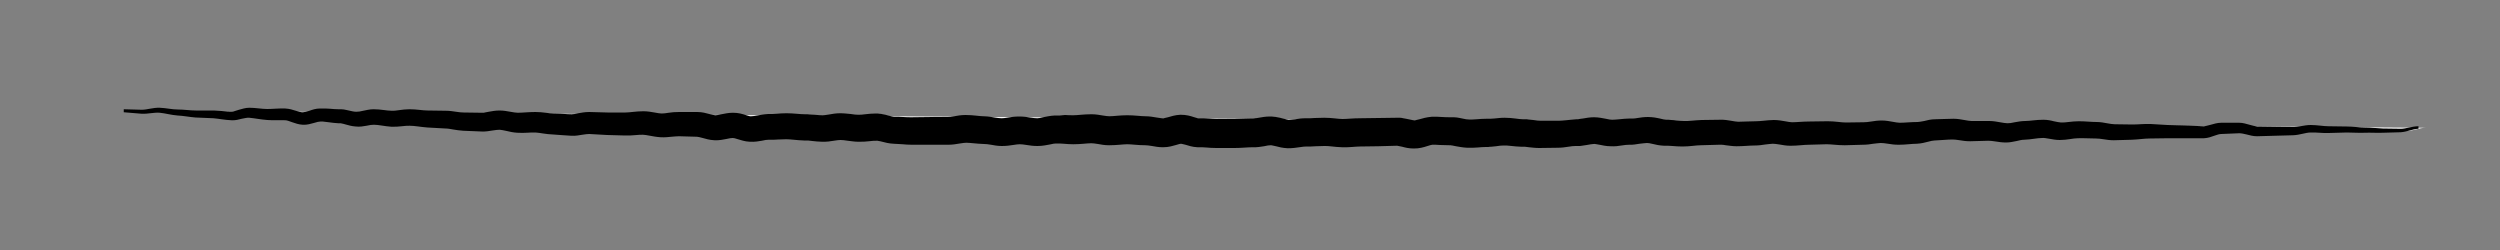 <?xml version="1.0" encoding="utf-8"?>
<!-- Generator: Adobe Illustrator 24.0.0, SVG Export Plug-In . SVG Version: 6.00 Build 0)  -->
<svg version="1.1" id="Layer_1" xmlns="http://www.w3.org/2000/svg" xmlns:xlink="http://www.w3.org/1999/xlink" x="0px" y="0px"
	 viewBox="0 0 1000 100" style="enable-background:new 0 0 1000 100;" xml:space="preserve">
<rect x="0" y="0" width="1000" height="100" fill="#808080" stroke="none"/>
<style type="text/css">
	.st0{fill:#FFFFFF;}
</style>
<g>
	<path class="st0" d="M49.5,44.2c2.4,0.1,4.8,0.3,7.2,0.4c2.4,0.1,4.8-0.7,7.2-0.6c2.4,0.1,4.7,0.8,7.1,0.9c2.4,0.1,4.8,0.5,7.1,0.6
		c2.4,0.1,4.8,0,7.2,0.1c2.4,0.1,4.8,0.5,7.2,0.6c2.4,0.1,4.8-1.4,7.2-1.3c2.4,0.1,4.8,0.6,7.1,0.7c2.4,0.1,4.8-0.2,7.2-0.1
		c2.4,0.1,4.7,1.6,7.1,1.7c2.4,0.1,4.8-1.5,7.2-1.4c2.4,0.1,4.8,0.5,7.2,0.6c2.4,0.1,4.7,1.2,7.1,1.2c2.4,0.1,4.8-0.9,7.2-0.9
		c2.4,0.1,4.8,0.7,7.2,0.7c2.4,0.1,4.8-0.6,7.2-0.5c2.4,0.1,4.8,0.5,7.2,0.6c2.4,0.1,4.8,0.2,7.2,0.2c2.4,0.1,4.8,0.8,7.2,0.8
		c2.4,0.1,4.8,0.1,7.2,0.2c2.4,0.1,4.8-0.8,7.2-0.8c2.4,0.1,4.8,0.9,7.1,1c2.4,0.1,4.8-0.3,7.2-0.2c2.4,0.1,4.8,0.6,7.2,0.7
		c2.4,0.1,4.8,0.3,7.2,0.4c2.4,0.1,4.8-0.9,7.2-0.8c2.4,0.1,4.8,0.2,7.2,0.3c2.4,0,4.8,0,7.2,0.1c2.4,0,4.8-0.4,7.2-0.4
		c2.4,0,4.8,0.9,7.2,0.9c2.4,0,4.8-0.6,7.2-0.5c2.4,0,4.8,0,7.2,0.1c2.4,0,4.8,1.3,7.1,1.4c2.4,0,4.8-1,7.2-0.9
		c2.4,0,4.8,1.4,7.1,1.5c2.4,0,4.8-0.9,7.2-0.9c2.4,0,4.8-0.4,7.2-0.3c2.4,0,4.8,0.4,7.2,0.4c2.4,0,4.8,0.4,7.2,0.5
		c2.4,0,4.8-0.8,7.2-0.8c2.4,0,4.8,0.6,7.2,0.7c2.4,0,4.8-0.5,7.2-0.5c2.4,0,4.8,1.2,7.2,1.2c2.4,0,4.8,0.3,7.2,0.3
		c2.4,0,4.8-0.1,7.2-0.1c2.4,0,4.8,0,7.2,0c2.4,0,4.8-0.8,7.2-0.8c2.4,0,4.8,0.5,7.2,0.5c2.4,0,4.8,0.7,7.2,0.8
		c2.4,0,4.8-0.7,7.2-0.7c2.4,0,4.8,0.7,7.2,0.7c2.4,0,4.8-1.1,7.2-1c2.4,0,4.8,0.2,7.2,0.3c2.4,0,4.8-0.4,7.2-0.4
		c2.4,0,4.8,0.8,7.2,0.8c2.4,0,4.8-0.4,7.2-0.4c2.4,0,4.8,0.4,7.2,0.4c2.4,0,4.8,0.8,7.2,0.8c2.4,0,4.8-1.4,7.2-1.4
		c2.4,0,4.8,1.4,7.2,1.4c2.4,0,4.8,0.4,7.2,0.4c2.4,0,4.8,0,7.2,0c2.4,0,4.8-0.3,7.2-0.3c2.4,0,4.8-0.9,7.2-0.8
		c2.4,0,4.8,1.2,7.2,1.2c2.4,0,4.8-0.7,7.2-0.7c2.4,0,4.8-0.2,7.2-0.2c2.4,0,4.8,0.5,7.2,0.5c2.4,0,4.8-0.3,7.2-0.3
		c2.4,0,4.8-0.1,7.2-0.1c2.4,0,4.8-0.2,7.2-0.1c2.4,0,4.8,1.1,7.2,1.1c2.4,0,4.8-1.4,7.2-1.4c2.4,0,4.8,0.2,7.2,0.2
		c2.4,0,4.8,1,7.2,1c2.4,0,4.8-0.3,7.2-0.3c2.4,0,4.8-0.5,7.2-0.5c2.4,0,4.8,0.6,7.2,0.6c2.4,0,4.8,0.6,7.2,0.6c2.4,0,4.8,0,7.2,0
		c2.4,0,4.8-0.6,7.2-0.6c2.4,0,4.8-0.9,7.2-0.9c2.4,0,4.8,1,7.2,1c2.4,0,4.8-0.6,7.2-0.6c2.4,0,4.8-0.7,7.2-0.7
		c2.4,0,4.8,1.1,7.2,1.1c2.4,0,4.8,0.4,7.2,0.4c2.4,0,4.8-0.4,7.2-0.4c2.4,0,4.8-0.1,7.2-0.1c2.4,0,4.8,0.8,7.2,0.8
		c2.4,0,4.8-0.3,7.2-0.3c2.4,0,4.8-0.6,7.2-0.6c2.4,0,4.8,0.9,7.2,0.9c2.4,0,4.8-0.3,7.2-0.4c2.4,0,4.8-0.2,7.2-0.2
		c2.4,0,4.8,0.5,7.2,0.4c2.4,0,4.8-0.2,7.2-0.2c2.4,0,4.8-0.7,7.2-0.7c2.4,0,4.8,0.8,7.2,0.8c2.4,0,4.8-0.3,7.2-0.3
		c2.4,0,4.8-1.2,7.2-1.2c2.4,0,4.8-0.3,7.2-0.3c2.4,0,4.8,0.9,7.2,0.8c2.4,0,4.8-0.1,7.2-0.1c2.4,0,4.8,0.8,7.2,0.8
		c2.4,0,4.8-1,7.2-1c2.4,0,4.8-0.6,7.2-0.6c2.4,0,4.8,0.9,7.2,0.9c2.4,0,4.8-0.6,7.2-0.6c2.4,0,4.8,0.3,7.2,0.2
		c2.4,0,4.8,0.8,7.2,0.8c2.4,0,4.8,0,7.2,0c2.4,0,4.8-0.3,7.2-0.4c2.4,0,4.8,0.1,7.2,0.1c2.4,0,4.8,0.1,7.2,0.1
		c2.4,0,4.8,0.2,7.2,0.1c2.4,0,4.8-1.5,7.2-1.6c2.4,0,4.8-0.1,7.2-0.1c2.4,0,4.8,1.3,7.2,1.3c2.4,0,4.8-0.1,7.2-0.1
		c2.4,0,4.8,0,7.2,0c2.4,0,4.8-0.9,7.2-0.9c2.4,0,4.8,0.4,7.2,0.4c2.4,0,4.8,0,7.2,0c2.4,0,4.8,0.2,7.2,0.2c2.4,0,4.8,0.2,7.2,0.2
		c2.4,0,4.8,0,7.2,0c2.4,0,4.8-1.2,7.2-1.2"/>
	<path d="M49.5,43.7l7.2,0.2c2.2,0,4.5-0.9,7.2-0.8c2.6,0.1,4.9,0.7,7.2,0.7c2.5,0,4.9,0.4,7.2,0.4l7.2,0c2.5,0.1,5,0.4,7.1,0.4
		c0.8,0,1.9-0.3,3-0.7c1.2-0.3,2.5-0.8,4.1-0.8c2.6,0,5,0.5,7.2,0.5c2.2,0,4.6-0.3,7.2-0.2c1.7,0.1,3,0.5,4.2,0.9
		c1.1,0.4,2.1,0.6,2.8,0.6c0.6,0,1.6-0.2,2.7-0.6c1.1-0.4,2.5-0.9,4.2-0.9l0.3,0l0.3,0l0.5,0l1,0l1.9,0.1c1.2,0.1,2.3,0.2,3.4,0.2
		l0.5,0c0.2,0,0.4,0,0.6,0c0.4,0,0.7,0.1,1.1,0.1c0.7,0.1,1.3,0.3,1.9,0.4c1.2,0.3,2.2,0.5,3,0.5c0.8,0,1.7-0.1,2.8-0.4
		c1.1-0.2,2.5-0.6,4.1-0.6c3,0,5.3,0.6,7.3,0.6c1.8,0.1,4.1-0.6,7.1-0.6c2.9,0,5.2,0.5,7.3,0.5l7.2,0.1c1.4,0,2.9,0.2,4.1,0.4
		c1.2,0.2,2.3,0.3,3.1,0.3l7.2,0.1c0.3,0,0.4,0,0.6,0c0.2,0,0.4,0,0.6-0.1c0.5-0.1,1-0.2,1.6-0.3c1.2-0.2,2.6-0.5,4.3-0.5
		c1.7,0,3.1,0.3,4.3,0.5c1.2,0.2,2.2,0.4,3,0.4c1.9,0,4.3-0.3,7.1-0.3c3,0,5.4,0.6,7.2,0.6c2.6,0,5.1,0.3,7.2,0.3
		c0.7,0,1.5-0.1,2.7-0.4c1.2-0.2,2.6-0.5,4.4-0.5L243,45l7.2,0c1.8,0,4.1-0.5,7.2-0.5c1.7,0,3.2,0.3,4.4,0.5
		c1.2,0.2,2.1,0.4,2.8,0.4c0.8,0,1.7-0.1,2.9-0.3c1.2-0.2,2.6-0.3,4.2-0.3l7.2,0c2.1,0,3.6,0.5,4.8,0.8c1.2,0.3,2,0.5,2.4,0.5
		c0.5,0,1.3-0.1,2.5-0.4c1.2-0.2,2.6-0.6,4.6-0.6c2.2,0,3.8,0.5,5,0.9c1.2,0.4,2,0.6,2.3,0.5c0.4,0,1.3-0.1,2.4-0.3
		c1.1-0.2,2.6-0.5,4.4-0.6l0.9,0l0.7,0l1.7-0.1c1.2-0.1,2.5-0.2,4-0.2c2.9,0,5.3,0.4,7.3,0.4l1,0l1,0.1l1.9,0.1
		c1.2,0.1,2.3,0.2,3.2,0.2c0.6,0,1.4-0.1,2.6-0.3c1.2-0.2,2.6-0.5,4.4-0.5c1.7,0,3.1,0.2,4.3,0.3c1.2,0.2,2.2,0.3,3,0.3
		c1.5,0.1,3.9-0.5,7.1-0.5c0.4,0,1,0,1.4,0.1c0.5,0,0.9,0.1,1.3,0.2c0.8,0.1,1.5,0.3,2.1,0.5c1.2,0.3,2.1,0.5,2.4,0.5l1.8,0l1.9,0.1
		c1.2,0.1,2.3,0.1,3.4,0.1c4.8-0.1,9.6-0.1,14.4-0.1c0.6,0,1.4-0.1,2.6-0.3c1.2-0.2,2.6-0.5,4.5-0.5c3.2,0,5.5,0.5,7.3,0.5
		c0.8,0,1.7,0.1,2.4,0.2c0.7,0.1,1.4,0.2,2,0.3c1.2,0.2,2.1,0.3,2.8,0.3c0.6,0,1.5-0.1,2.6-0.3c1.2-0.2,2.6-0.4,4.4-0.4
		c1.7,0,3.1,0.2,4.3,0.4c1.2,0.2,2.2,0.3,2.9,0.3c0.4,0,1.1-0.1,2.3-0.4c1.2-0.2,2.7-0.6,4.7-0.7l0.6,0l0.5,0l1,0L426,46
		c1.2,0.1,2.3,0.1,3.4,0.1c1.7,0,4-0.4,7.2-0.4c1.8,0,3.3,0.3,4.5,0.5c1.2,0.2,2.1,0.3,2.7,0.3c1.7,0,4.1-0.4,7.1-0.4
		c3,0,5.4,0.4,7.2,0.4c1.8,0,3.3,0.3,4.5,0.5c1.2,0.2,2.1,0.3,2.7,0.3c0.1,0,0.7-0.1,1.9-0.4c1.1-0.3,2.7-0.9,5-1
		c2.4,0,4,0.5,5.2,0.9c1.2,0.4,2,0.6,2.2,0.5c-0.1,0,0.5,0,0.8,0l1,0l1.9,0.1c1.2,0.1,2.3,0.2,3.2,0.2l7.2,0c2,0,4.3-0.2,7.2-0.2
		l0.3,0c0.1,0,0.1,0,0.2,0c0.2,0,0.3,0,0.6-0.1c0.4,0,0.9-0.1,1.5-0.2c1.2-0.2,2.6-0.5,4.5-0.5c0.4,0,1,0,1.5,0.1
		c0.5,0,0.9,0.1,1.4,0.2c0.8,0.1,1.5,0.3,2.2,0.5c1.2,0.3,2.1,0.5,2.4,0.5c0.5,0,1.4-0.1,2.6-0.2c1.1-0.2,2.6-0.4,4.3-0.4l1.8,0
		l1.7-0.1c1.2,0,2.5-0.1,3.8-0.1c3.1,0,5.6,0.5,7.3,0.5c1.8,0,4.2-0.3,7.1-0.3l7.3-0.1l7.2-0.1l0.3,0l0.4,0c0.2,0,0.5,0,0.7,0
		c0.5,0,0.9,0.1,1.3,0.2c0.8,0.1,1.5,0.3,2.1,0.4c1.2,0.3,2,0.4,2.5,0.4c0.1,0,0.8-0.1,1.9-0.4c1.1-0.3,2.6-0.8,4.9-1l0.4,0l0.3,0
		l0.5,0l1,0l1.9,0.1c1.2,0.1,2.3,0.1,3.4,0.1l0.6,0c0.2,0,0.5,0,0.7,0c0.5,0,0.9,0.1,1.3,0.1c0.8,0.1,1.5,0.3,2.1,0.4
		c1.2,0.3,2.1,0.4,2.7,0.4c0.1,0,0.4,0,0.6,0l0.8,0l1.7-0.1c1.2-0.1,2.5-0.2,3.9-0.2l0.8,0l0.7,0c0.5,0,1-0.1,1.6-0.1
		c1.2-0.1,2.5-0.3,4.1-0.3c3.3,0,5.7,0.6,7.3,0.6l0.5,0l0.6,0c0.4,0,0.8,0,1.1,0.1c0.7,0.1,1.4,0.1,2,0.2c1.2,0.2,2.2,0.3,3,0.3
		l7.2,0c0.8,0,1.7-0.1,2.9-0.2c1.2-0.1,2.6-0.3,4.2-0.4l0.3,0c0.1,0,0.2,0,0.2,0c0.2,0,0.4,0,0.6-0.1c0.4-0.1,0.9-0.1,1.5-0.2
		c1.2-0.2,2.6-0.5,4.4-0.5c1.9,0,3.5,0.4,4.7,0.6c1.2,0.3,2.1,0.4,2.6,0.4c0.7,0,1.7-0.1,2.9-0.2c1.2-0.1,2.6-0.3,4.2-0.3l0.4,0
		l0.3,0c0.2,0,0.4,0,0.7,0c0.5,0,1-0.1,1.6-0.2c1.2-0.2,2.6-0.4,4.2-0.4c0.9,0,1.9,0.1,2.6,0.2c0.8,0.1,1.5,0.3,2.1,0.4
		c1.2,0.3,2.1,0.5,2.6,0.5l0.1,0l0.3,0l0.5,0l1.1,0.1c0.7,0,1.3,0.1,1.9,0.2c1.2,0.1,2.3,0.2,3.2,0.2c1.8,0.1,4.2-0.3,7.1-0.4
		l7.3-0.1c0.3,0,0.8,0,1.2,0c0.4,0,0.8,0.1,1.2,0.1c0.7,0.1,1.4,0.2,2,0.3c1.2,0.2,2.2,0.4,2.9,0.4c2,0,4.4-0.2,7.1-0.2
		c0.9,0,1.8-0.1,3-0.2c1.2-0.1,2.6-0.3,4.1-0.3c1.8,0,3.3,0.3,4.5,0.5c1.2,0.2,2.1,0.4,2.8,0.4c1.9,0,4.3-0.3,7.1-0.3l7.2-0.1
		c3,0,5.4,0.5,7.2,0.5l7.2-0.1c0.8,0,1.8-0.1,3-0.3c1.2-0.2,2.6-0.4,4.2-0.4c1.7,0,3.1,0.3,4.3,0.5c1.2,0.2,2.1,0.4,2.9,0.4
		c2,0,4.5-0.3,7.2-0.3c0.5,0,1.4-0.2,2.6-0.4c1.2-0.3,2.6-0.7,4.5-0.7c2.2,0,4.5-0.2,7.2-0.2c1.7,0,3.1,0.3,4.3,0.5
		c1.2,0.2,2.2,0.4,2.9,0.4l7.2,0c1.6,0,3,0.3,4.2,0.5c1.2,0.2,2.2,0.4,3,0.4c0.7,0,1.7-0.1,2.9-0.4c1.2-0.2,2.6-0.5,4.2-0.5
		c1.9,0,4.3-0.5,7.2-0.5c1.7,0,3.1,0.3,4.2,0.6c1.2,0.3,2.2,0.4,2.9,0.5c1.8,0.1,4.2-0.5,7.1-0.5c2.7,0,5,0.3,7.2,0.3
		c1.6,0,2.9,0.3,4.1,0.5c1.2,0.2,2.2,0.4,3.1,0.4l7.2,0.1c2.2,0,4.6-0.3,7.2-0.2L867,50l7.2,0.2l7.2,0.3c0.7,0,1.7-0.3,2.9-0.6
		c1.2-0.3,2.5-0.8,4.2-0.8l7.2,0c1.6,0,2.9,0.5,4.1,0.8c1.1,0.3,2.2,0.6,3,0.7l7.2,0.1l7.2,0.1c2,0.1,4.4-0.8,7.1-0.8
		c2.6,0,5,0.5,7.2,0.5l7.2,0.1c2.5,0,4.9,0.4,7.2,0.4c2.5,0,4.9,0.3,7.2,0.4l7.2,0.1c2.2,0,4.5-1,7.1-1l0,1
		c-2.3,0.1-4.5,1.2-7.1,1.4l-7.2,0.2c-2.5,0.1-4.9-0.1-7.2,0c-2.5,0.1-4.9-0.1-7.2-0.1l-7.2,0.2c-2.6,0.1-5-0.3-7.2-0.2
		c-2.1,0-4.3,1-7.1,1.1l-7.2,0.2l-7.2,0.2c-1.6,0-2.9-0.4-4.1-0.7c-1.2-0.3-2.2-0.5-3-0.5l-7.2,0.3c-0.7,0-1.7,0.3-2.8,0.7
		c-1.1,0.4-2.4,0.9-4.1,1l-7.3,0l-7.2,0l-7.2,0.1c-2.2,0-4.5,0.4-7.2,0.5l-7.2,0.2c-1.5,0-2.9-0.2-4.1-0.4c-1.2-0.2-2.2-0.3-3.1-0.3
		c-2.6,0-5-0.2-7.2-0.1c-1.9,0-4.2,0.7-7.2,0.7c-1.6,0-3-0.3-4.2-0.5c-1.2-0.2-2.2-0.4-2.9-0.3c-1.9,0-4.3,0.6-7.2,0.7
		c-0.8,0-1.7,0.2-2.9,0.5c-1.2,0.2-2.6,0.6-4.2,0.6c-1.6,0-3-0.2-4.2-0.4c-1.2-0.2-2.2-0.3-3-0.3l-7.2,0.2c-1.7,0-3.1-0.2-4.2-0.4
		c-1.2-0.2-2.2-0.3-2.9-0.3c-2.1,0-4.6,0.3-7.2,0.4c-0.6,0-1.5,0.2-2.6,0.5c-1.2,0.3-2.6,0.7-4.5,0.8c-2.1,0-4.4,0.4-7.2,0.4
		c-1.7,0-3.1-0.2-4.3-0.4c-1.2-0.2-2.2-0.3-2.9-0.3c-0.8,0-1.8,0.2-3,0.3c-1.2,0.2-2.6,0.4-4.2,0.4l-7.2,0.2c-3,0-5.3-0.4-7.2-0.4
		l-7.2,0.2c-2,0-4.4,0.4-7.3,0.4c-1.8,0-3.2-0.3-4.4-0.5c-1.2-0.2-2.1-0.3-2.7-0.3c-0.8,0-1.8,0.2-3,0.3c-1.2,0.2-2.7,0.4-4.2,0.4
		c-2.1,0-4.5,0.3-7.3,0.3c-1.7,0-3.1-0.3-4.3-0.4c-0.6-0.1-1.1-0.2-1.6-0.2c-0.2,0-0.4,0-0.6,0c-0.2,0-0.3,0-0.6,0l-7.2,0.2
		c-1.9,0-4.3,0.5-7.3,0.5c-1.5,0-2.8-0.1-4-0.2l-1.7-0.1l-0.7,0l-0.9,0c-1.9-0.1-3.4-0.4-4.5-0.7c-1.2-0.3-1.9-0.4-2.4-0.4
		c-0.8,0-1.8,0.2-3,0.3c-0.6,0.1-1.3,0.2-2,0.3c-0.4,0-0.7,0.1-1.1,0.1l-0.6,0l-0.5,0c-0.8,0-1.8,0.1-3,0.3
		c-1.2,0.2-2.6,0.4-4.3,0.3c-1.9,0-3.4-0.4-4.5-0.6c-1.2-0.2-2-0.4-2.4-0.3c-0.6,0-1.5,0.2-2.7,0.4c-0.6,0.1-1.3,0.2-2,0.3
		c-0.4,0.1-0.8,0.1-1.2,0.1c-0.2,0-0.4,0-0.7,0l-0.6,0c-0.8,0-1.7,0.1-2.9,0.3c-1.2,0.2-2.7,0.4-4.3,0.4l-7.3,0.1
		c-1.6,0-3-0.2-4.1-0.3c-0.6-0.1-1.1-0.1-1.6-0.2l-0.7,0l-0.7,0c-3.2-0.1-5.5-0.6-7.1-0.5c-0.9,0-1.9,0.1-3.1,0.3
		c-0.6,0.1-1.3,0.1-2,0.2c-0.3,0-0.7,0-1.1,0.1l-1,0c-1,0-2.1,0.1-3.3,0.2l-1.9,0.1l-1,0c-0.4,0-0.6,0-1.2,0
		c-1.9-0.1-3.3-0.4-4.5-0.6c-0.6-0.1-1.1-0.2-1.5-0.3c-0.2,0-0.4,0-0.5-0.1c-0.1,0-0.2,0-0.2,0l-0.4,0c-1.4,0-2.6-0.1-3.8-0.1
		l-1.7-0.1l-0.8,0l-0.4,0l-0.2,0l0,0c-0.2,0-1,0.2-2.2,0.6c-0.6,0.2-1.3,0.4-2.2,0.6c-0.8,0.2-1.9,0.3-3,0.3c-2,0-3.5-0.4-4.6-0.7
		c-0.6-0.1-1.1-0.2-1.5-0.3c-0.2,0-0.4-0.1-0.5-0.1c-0.1,0-0.1,0-0.2,0l-0.1,0c0,0-0.1,0-0.1,0l-7.2,0.2l-7.2,0.1
		c-1.9,0-4.3,0.4-7.3,0.3c-3.2-0.1-5.4-0.6-7.1-0.5c-1,0-2.2,0.1-3.4,0.1l-1.9,0.1l-1.8,0c-0.7,0-1.6,0.1-2.9,0.3
		c-1.3,0.2-2.7,0.4-4.6,0.4c-2.1-0.1-3.6-0.5-4.7-0.8c-0.6-0.1-1-0.2-1.4-0.3c-0.4-0.1-0.5-0.1-0.7-0.1c-0.6,0-1.5,0.1-2.7,0.4
		c-0.6,0.1-1.3,0.2-2.1,0.3c-0.4,0-0.8,0.1-1.2,0.1c-0.2,0-0.4,0-0.7,0l-0.6,0c-2,0-4.4,0.3-7.2,0.3l-7.3,0c-1.5,0-2.8-0.1-4-0.2
		l-1.7-0.1l-0.8,0l-1,0c-2.2-0.1-3.7-0.7-4.8-1c-1.1-0.3-1.8-0.4-1.8-0.4c-0.1,0-0.9,0.1-2,0.5c-1.2,0.3-2.8,0.9-5.2,0.9
		c-1.8,0-3.3-0.3-4.4-0.5c-1.2-0.2-2.1-0.3-2.7-0.3c-3,0-5.4-0.4-7.2-0.4c-1.7,0-4.1,0.4-7.3,0.4c-1.8,0-3.3-0.3-4.4-0.5
		c-1.2-0.2-2.1-0.3-2.7-0.3c-1.7,0-4.1,0.4-7.2,0.4c-1.4,0-2.6-0.1-3.8-0.2l-1.7-0.1l-0.8,0l-0.7,0c-0.4,0-1.2,0.1-2.4,0.4
		c-1.2,0.2-2.8,0.6-4.9,0.6c-1.7,0-3.1-0.2-4.3-0.4c-1.2-0.2-2.1-0.3-2.8-0.3c-0.6,0-1.5,0.1-2.7,0.3c-1.2,0.2-2.7,0.4-4.5,0.4
		c-1.7,0-3.2-0.3-4.3-0.5c-1.2-0.2-2-0.3-2.8-0.3c-3.1-0.1-5.5-0.5-7.1-0.5c-0.5,0-1.4,0.1-2.6,0.3c-1.2,0.2-2.8,0.5-4.6,0.5
		c-4.8,0-9.6,0-14.5,0c-1.4,0-2.7-0.1-3.8-0.2l-1.7-0.1l-1.8-0.1c-2-0.1-3.5-0.5-4.6-0.8c-0.6-0.1-1-0.3-1.4-0.3
		c-0.2,0-0.3-0.1-0.5-0.1c-0.2,0-0.2,0-0.4,0c-1.6-0.1-4,0.5-7.3,0.4c-1.6,0-3-0.3-4.2-0.4c-1.2-0.2-2.2-0.3-2.9-0.3
		c-0.6,0-1.5,0.1-2.7,0.3c-0.6,0.1-1.3,0.2-2.1,0.3c-0.7,0.1-1.7,0.1-2.5,0.1c-1.5,0-2.8-0.2-4-0.3l-1.7-0.2l-0.8,0l-0.8,0
		c-2.9-0.1-5.2-0.5-7.1-0.5c-0.9,0-2,0.1-3.2,0.1l-1.9,0.1l-1.1,0l-0.9,0c-0.6,0-1.5,0.1-2.7,0.4c-1.2,0.2-2.7,0.5-4.8,0.4
		c-2.1-0.1-3.6-0.7-4.7-1c-1.1-0.4-1.8-0.5-2.1-0.5c-0.5,0-1.4,0.1-2.6,0.4c-1.2,0.2-2.7,0.6-4.7,0.5c-2.1-0.1-3.6-0.6-4.7-0.9
		c-1.1-0.3-2-0.5-2.3-0.5l-7.2-0.2c-0.8,0-1.8,0.1-3,0.2c-1.2,0.1-2.6,0.3-4.3,0.2c-1.7-0.1-3.2-0.4-4.3-0.6
		c-1.2-0.2-2.1-0.4-2.8-0.4c-1.7-0.1-4.1,0.4-7.2,0.3l-7.2-0.2l-7.1-0.4c-0.6,0-1.6,0.1-2.8,0.3c-1.2,0.2-2.7,0.5-4.4,0.4
		c-2.7-0.1-5-0.4-7.2-0.5c-3-0.1-5.3-0.7-7.1-0.8c-2-0.1-4.3,0.3-7.3,0.1c-1.6-0.1-3-0.4-4.2-0.7c-1.2-0.3-2.1-0.4-2.8-0.5
		c-0.7,0-1.7,0.1-2.9,0.3c-0.6,0.1-1.3,0.2-2,0.3c-0.4,0-0.7,0.1-1.2,0.1c-0.4,0-0.9,0-1.2,0l-7.3-0.3c-1.5-0.1-2.8-0.3-4-0.5
		c-1.2-0.2-2.1-0.4-3.1-0.4l-7.2-0.4c-2.7-0.2-5.1-0.7-7.1-0.7c-1.8-0.1-4.3,0.5-7.3,0.4c-2.8-0.2-5.2-0.8-7-0.8
		c-0.8,0-1.8,0.1-3,0.4c-1.2,0.2-2.7,0.5-4.3,0.3c-1.6-0.1-2.9-0.5-4-0.8c-0.6-0.2-1.1-0.3-1.6-0.4c-0.2-0.1-0.5-0.1-0.7-0.1
		c-0.1,0-0.2,0-0.3,0l-0.4,0c-1.3-0.1-2.6-0.2-3.8-0.4l-1.7-0.2l-0.8-0.1l-0.4,0l-0.2,0l-0.1,0c-0.6,0-1.6,0.2-2.8,0.6
		c-1.2,0.3-2.6,0.8-4.4,0.7c-1.7-0.1-3-0.6-4.2-1c-1.1-0.4-2.1-0.8-2.8-0.8c-2.1-0.1-4.6,0.1-7.2-0.1c-2.6-0.2-5-0.7-7.2-0.9
		c-0.8-0.1-1.8,0.2-3,0.4c-1.2,0.3-2.5,0.7-4.1,0.6c-2.6-0.1-4.9-0.6-7.2-0.8l-7.2-0.3c-2.5-0.2-4.9-0.7-7.2-0.8
		c-2.6-0.2-4.9-0.9-7.1-1.1c-2.2-0.2-4.6,0.5-7.2,0.4l-7.2-0.6L49.5,43.7z"/>
</g>
</svg>
